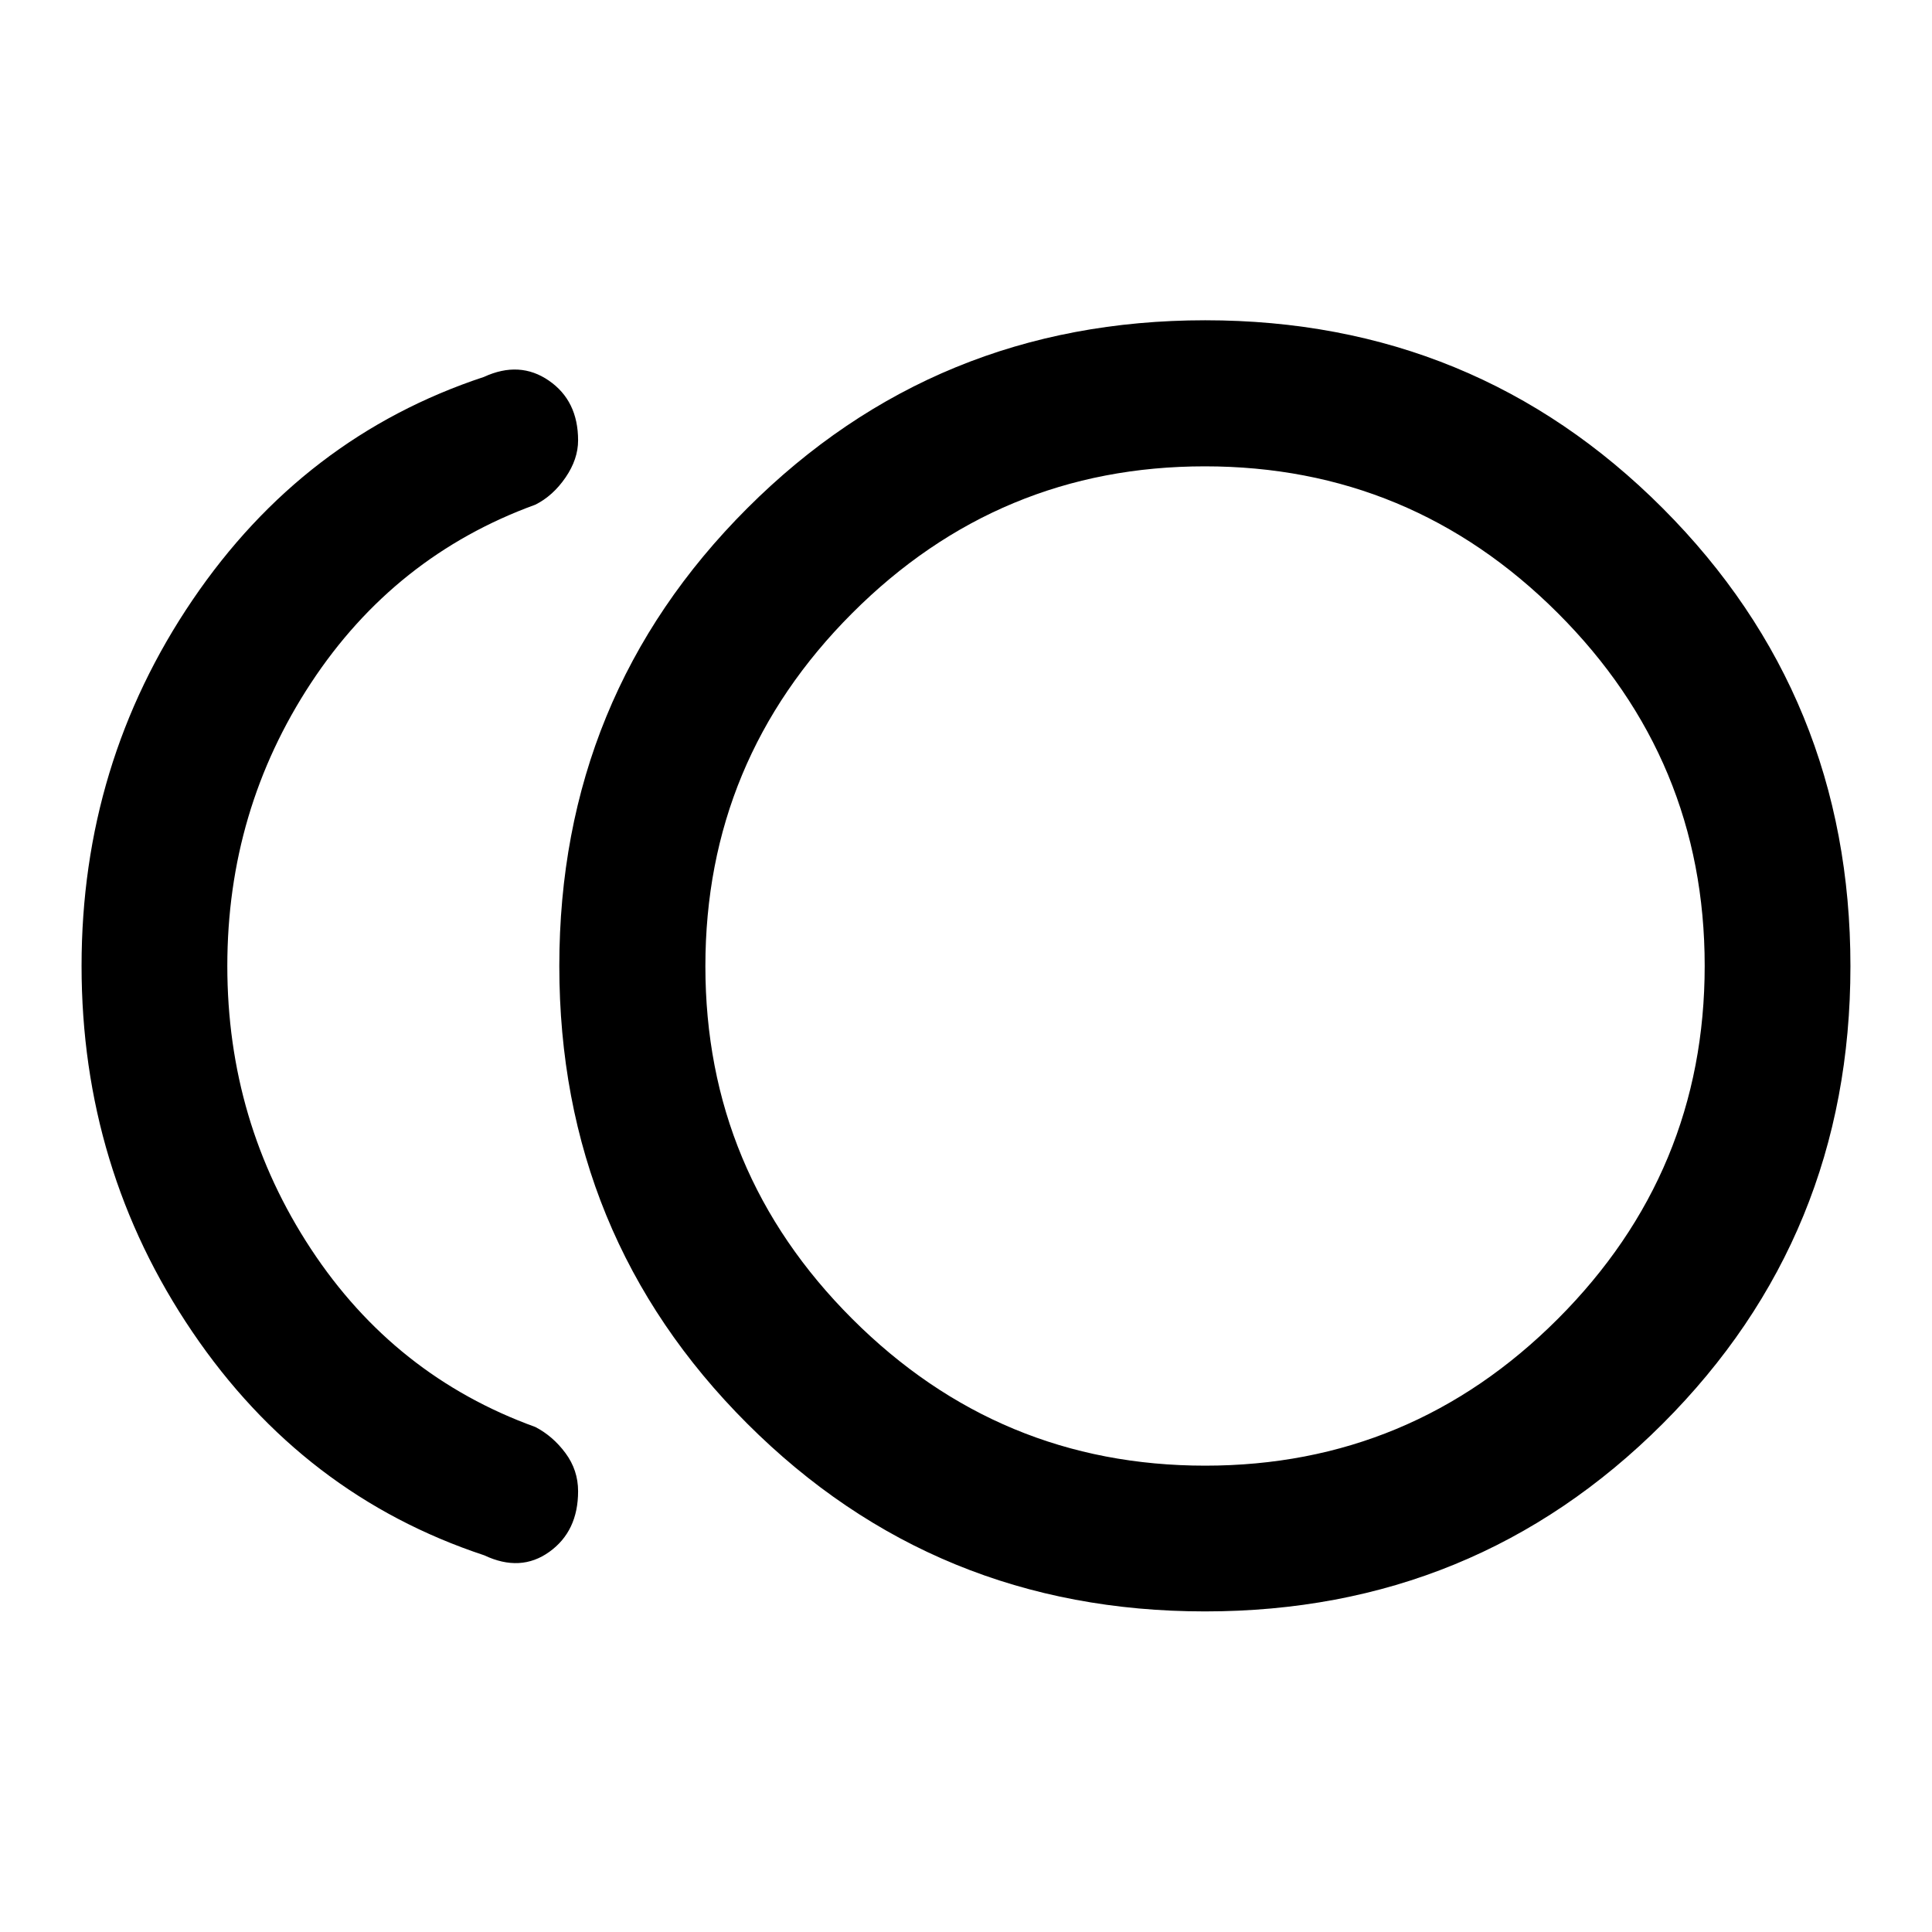 <svg xmlns="http://www.w3.org/2000/svg" height="40" viewBox="0 -960 960 960" width="40"><path d="M598.76-159.3q-134.1 0-227.47-93.31-93.37-93.3-93.37-227.4 0-134.11 93.42-227.48 93.43-93.37 227.53-93.37t227.35 93.43q93.25 93.42 93.25 227.52 0 134.11-93.3 227.36-93.31 93.25-227.41 93.25Zm-358.13-27.87q-89.97-29.78-145.04-111.02-55.06-81.24-55.06-181.84 0-100.6 55.12-181.81 55.12-81.21 144.81-110.87 17.74-8.17 32.26 1.83 14.53 10 14.53 29.71 0 9.33-6.25 18.45-6.25 9.11-14.99 13.49-69.94 25.45-111.5 88.63-41.56 63.19-41.56 140.6t41.56 140.6q41.56 63.18 111.5 88.47 8.74 4.54 14.99 12.99 6.25 8.46 6.25 18.92 0 19.88-14.29 30.13t-32.33 1.72ZM598.78-480Zm.08 248.28q102.38 0 175.29-73 72.9-73 72.9-175.37t-72.99-175.28q-73-72.91-175.37-72.91-102.38 0-175.28 73-72.91 73-72.91 175.37t73 175.28q72.99 72.91 175.36 72.91Z"/></svg>